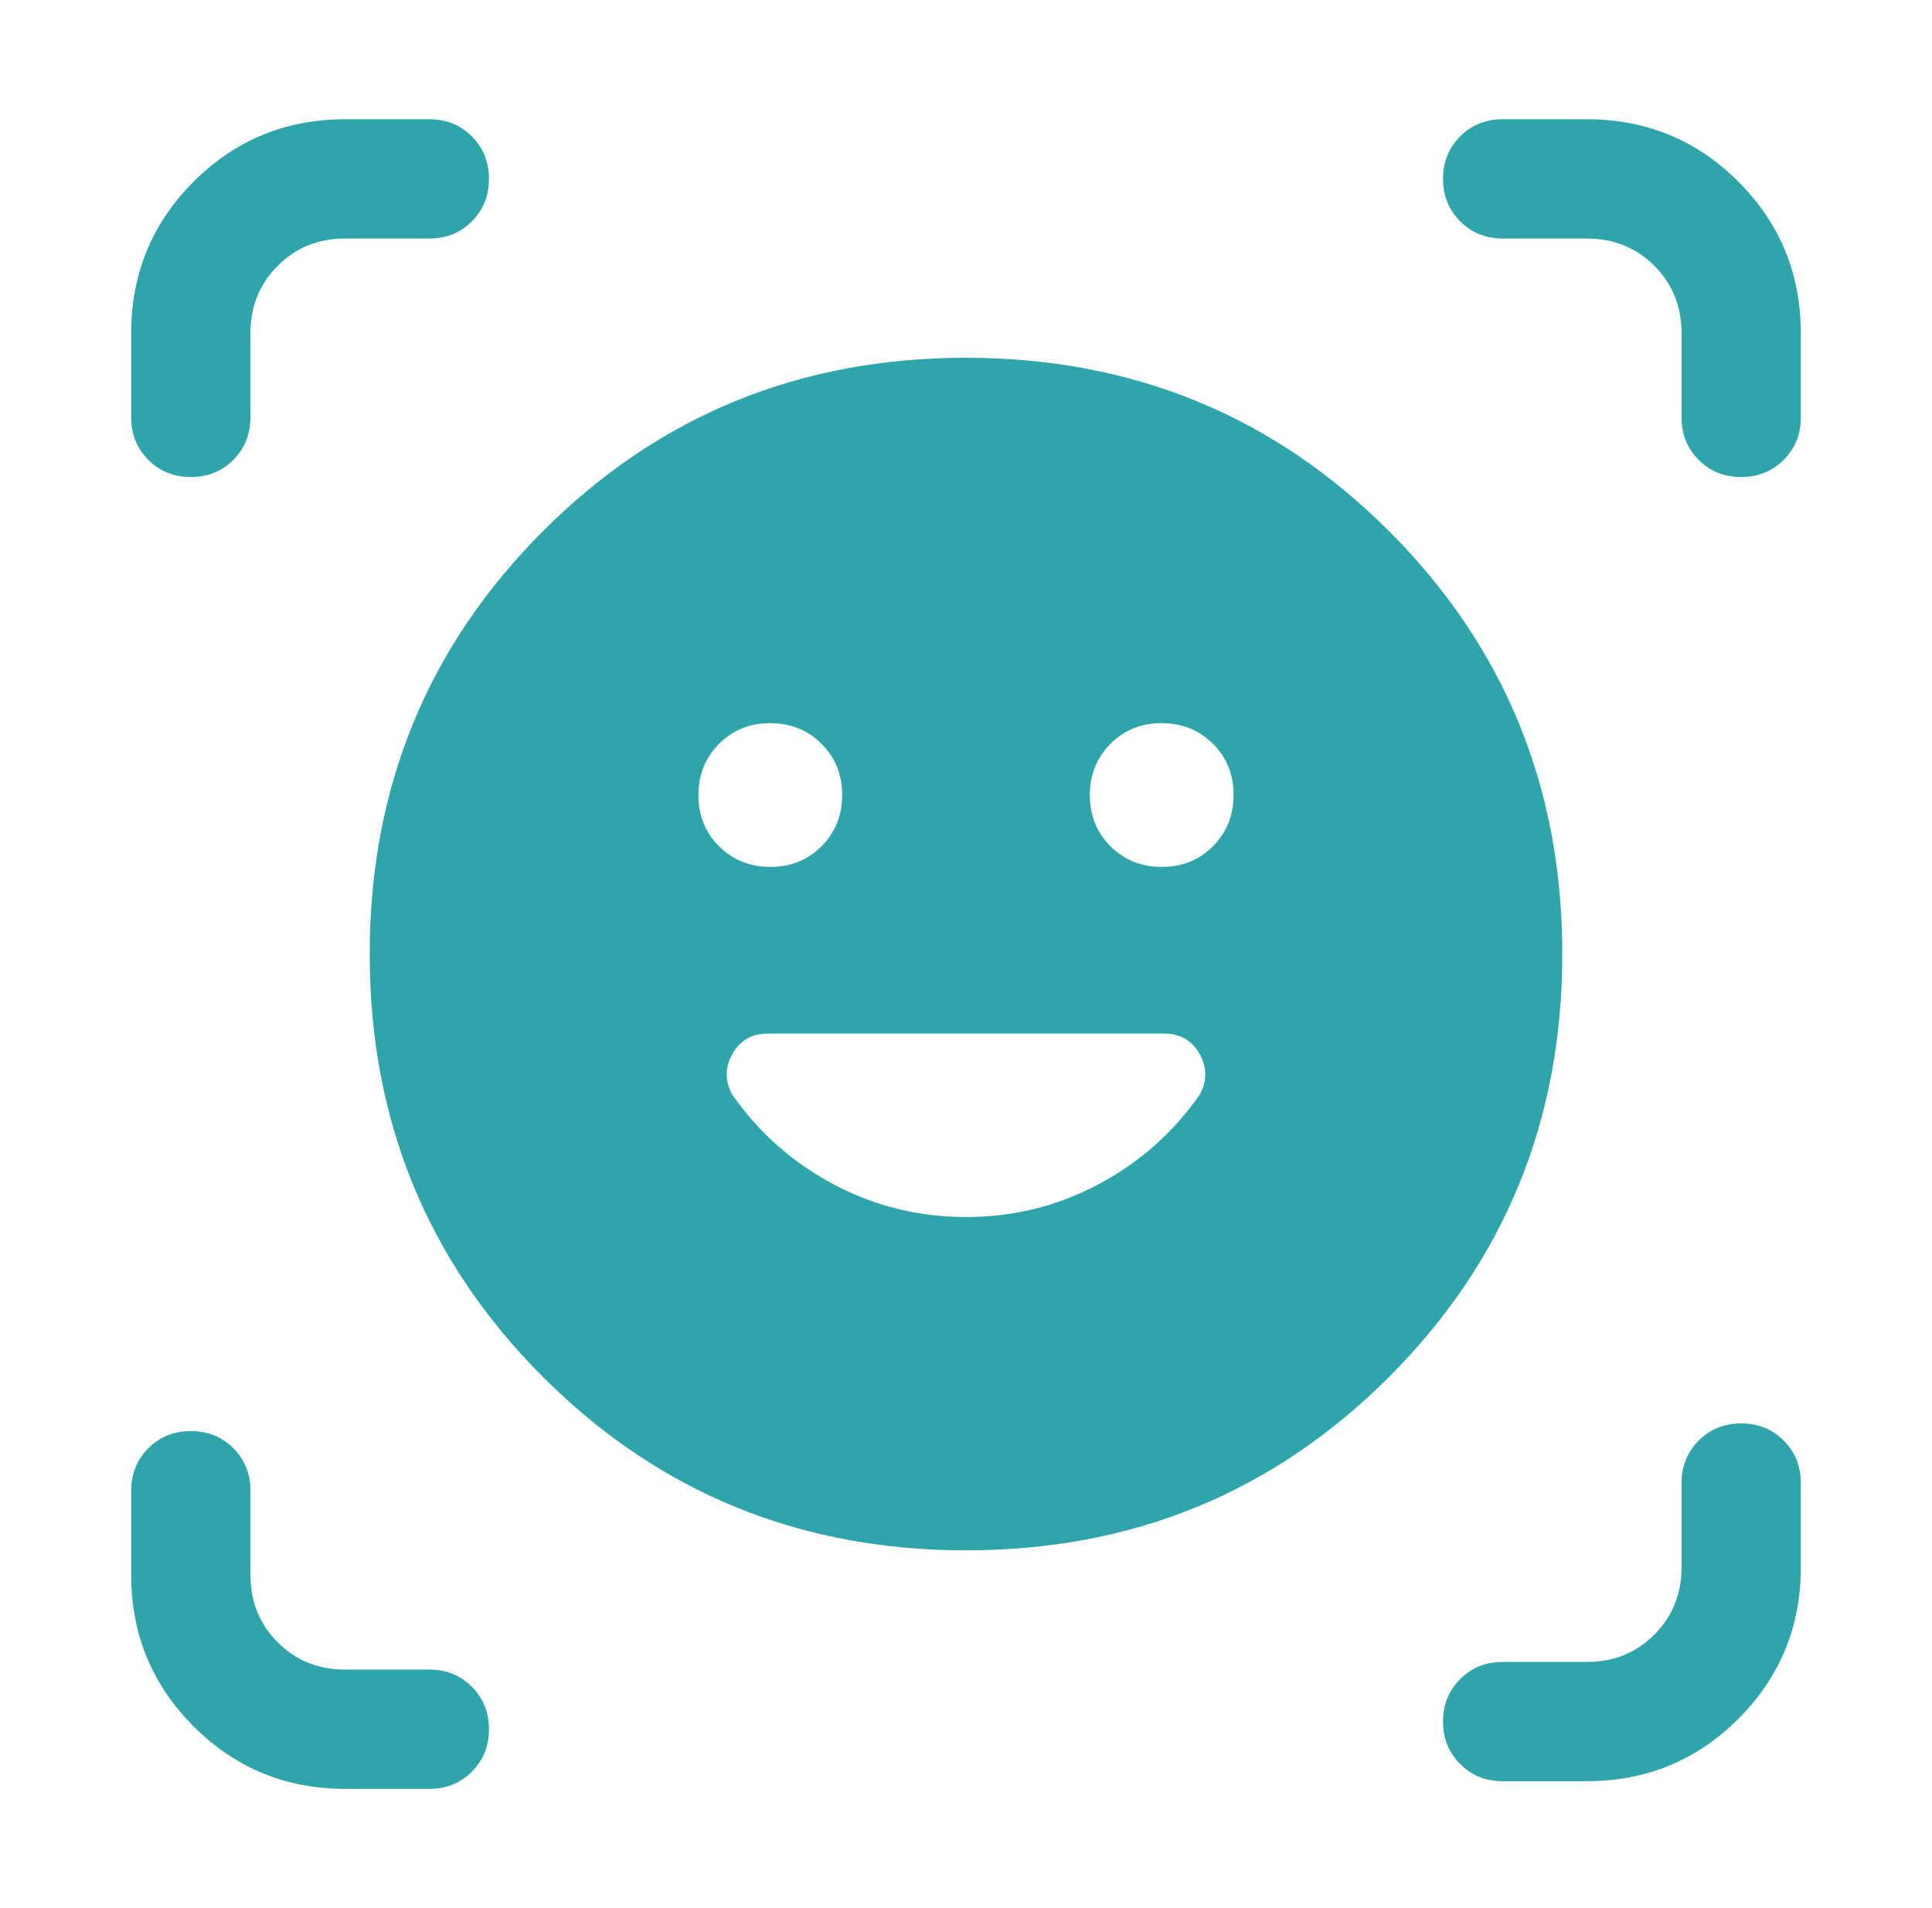 <svg width="81" height="80" viewBox="0 0 81 80" fill="none" xmlns="http://www.w3.org/2000/svg">
<mask id="mask0_4967_1644" style="mask-type:alpha" maskUnits="userSpaceOnUse" x="0" y="0" width="81" height="80">
<rect x="0.5" width="80" height="80" fill="#D9D9D9"/>
</mask>
<g mask="url(#mask0_4967_1644)">
<path d="M40.495 15C47.473 15 53.385 17.421 58.231 22.264C63.077 27.107 65.5 33.017 65.5 39.995C65.5 46.973 63.078 52.885 58.236 57.731C53.393 62.577 47.483 65 40.505 65C33.527 65 27.615 62.578 22.769 57.736C17.923 52.893 15.5 46.983 15.5 40.005C15.5 33.027 17.922 27.115 22.764 22.269C27.607 17.423 33.517 15 40.495 15ZM40.5 51.026C42.483 51.026 44.334 50.568 46.054 49.654C47.775 48.739 49.19 47.485 50.301 45.891C50.613 45.322 50.61 44.754 50.292 44.186C49.973 43.617 49.474 43.333 48.795 43.333H32.205C31.526 43.333 31.027 43.617 30.708 44.186C30.39 44.754 30.387 45.322 30.699 45.891C31.81 47.485 33.225 48.739 34.946 49.654C36.666 50.568 38.517 51.026 40.5 51.026ZM29.282 33.339C29.282 34.194 29.571 34.909 30.15 35.484C30.728 36.059 31.445 36.346 32.3 36.346C33.156 36.346 33.871 36.057 34.446 35.478C35.02 34.9 35.308 34.183 35.308 33.328C35.308 32.472 35.018 31.757 34.44 31.183C33.861 30.608 33.145 30.32 32.289 30.32C31.434 30.32 30.719 30.61 30.144 31.188C29.57 31.767 29.282 32.484 29.282 33.339ZM45.692 33.339C45.692 34.194 45.982 34.909 46.56 35.484C47.139 36.059 47.855 36.346 48.711 36.346C49.566 36.346 50.281 36.057 50.856 35.478C51.431 34.9 51.718 34.183 51.718 33.328C51.718 32.472 51.429 31.757 50.85 31.183C50.272 30.608 49.555 30.32 48.7 30.32C47.844 30.32 47.129 30.61 46.554 31.188C45.98 31.767 45.692 32.484 45.692 33.339ZM7.999 20C7.29 20 6.697 19.76 6.218 19.281C5.739 18.802 5.5 18.208 5.5 17.5V13.974C5.5 11.481 6.372 9.363 8.117 7.617C9.863 5.872 11.981 5 14.474 5H18C18.708 5 19.302 5.24 19.781 5.719C20.26 6.198 20.5 6.792 20.5 7.501C20.5 8.21 20.26 8.803 19.781 9.282C19.302 9.761 18.708 10 18 10H14.474C13.348 10 12.404 10.381 11.643 11.143C10.881 11.904 10.5 12.848 10.5 13.974V17.5C10.5 18.208 10.26 18.802 9.781 19.281C9.302 19.76 8.708 20 7.999 20ZM14.474 75C11.982 75 9.863 74.127 8.118 72.382C6.373 70.637 5.5 68.518 5.5 66.025V62.5C5.5 61.792 5.74 61.198 6.219 60.719C6.699 60.239 7.292 60 8.001 60C8.71 60 9.303 60.239 9.782 60.719C10.261 61.198 10.5 61.792 10.5 62.5V66.025C10.5 67.152 10.881 68.096 11.643 68.857C12.404 69.619 13.348 70 14.474 70H18C18.708 70 19.302 70.24 19.781 70.719C20.26 71.198 20.5 71.792 20.5 72.501C20.5 73.21 20.26 73.803 19.781 74.282C19.302 74.761 18.708 75 18 75L14.474 75ZM63 74.679C62.292 74.679 61.698 74.44 61.219 73.96C60.74 73.481 60.5 72.887 60.5 72.178C60.5 71.47 60.74 70.876 61.219 70.397C61.698 69.919 62.292 69.68 63 69.68H66.526C67.652 69.68 68.596 69.299 69.357 68.537C70.119 67.775 70.5 66.831 70.5 65.705V62.179C70.5 61.471 70.74 60.877 71.219 60.398C71.698 59.919 72.292 59.679 73.001 59.679C73.71 59.679 74.303 59.919 74.782 60.398C75.261 60.877 75.5 61.471 75.5 62.179V65.705C75.5 68.198 74.627 70.317 72.882 72.062C71.137 73.807 69.019 74.679 66.526 74.679H63ZM70.5 17.5V13.974C70.5 12.848 70.119 11.904 69.357 11.143C68.596 10.381 67.652 10 66.526 10H63C62.292 10 61.698 9.76 61.219 9.281C60.74 8.802 60.5 8.207 60.5 7.499C60.5 6.79 60.74 6.197 61.219 5.718C61.698 5.239 62.292 5 63 5H66.526C69.019 5 71.137 5.872 72.882 7.617C74.627 9.363 75.5 11.481 75.5 13.974V17.5C75.5 18.208 75.26 18.802 74.781 19.281C74.301 19.76 73.707 20 72.999 20C72.29 20 71.697 19.76 71.218 19.281C70.739 18.802 70.5 18.208 70.5 17.5Z" fill="#2EA4AB"/>
</g>
</svg>
